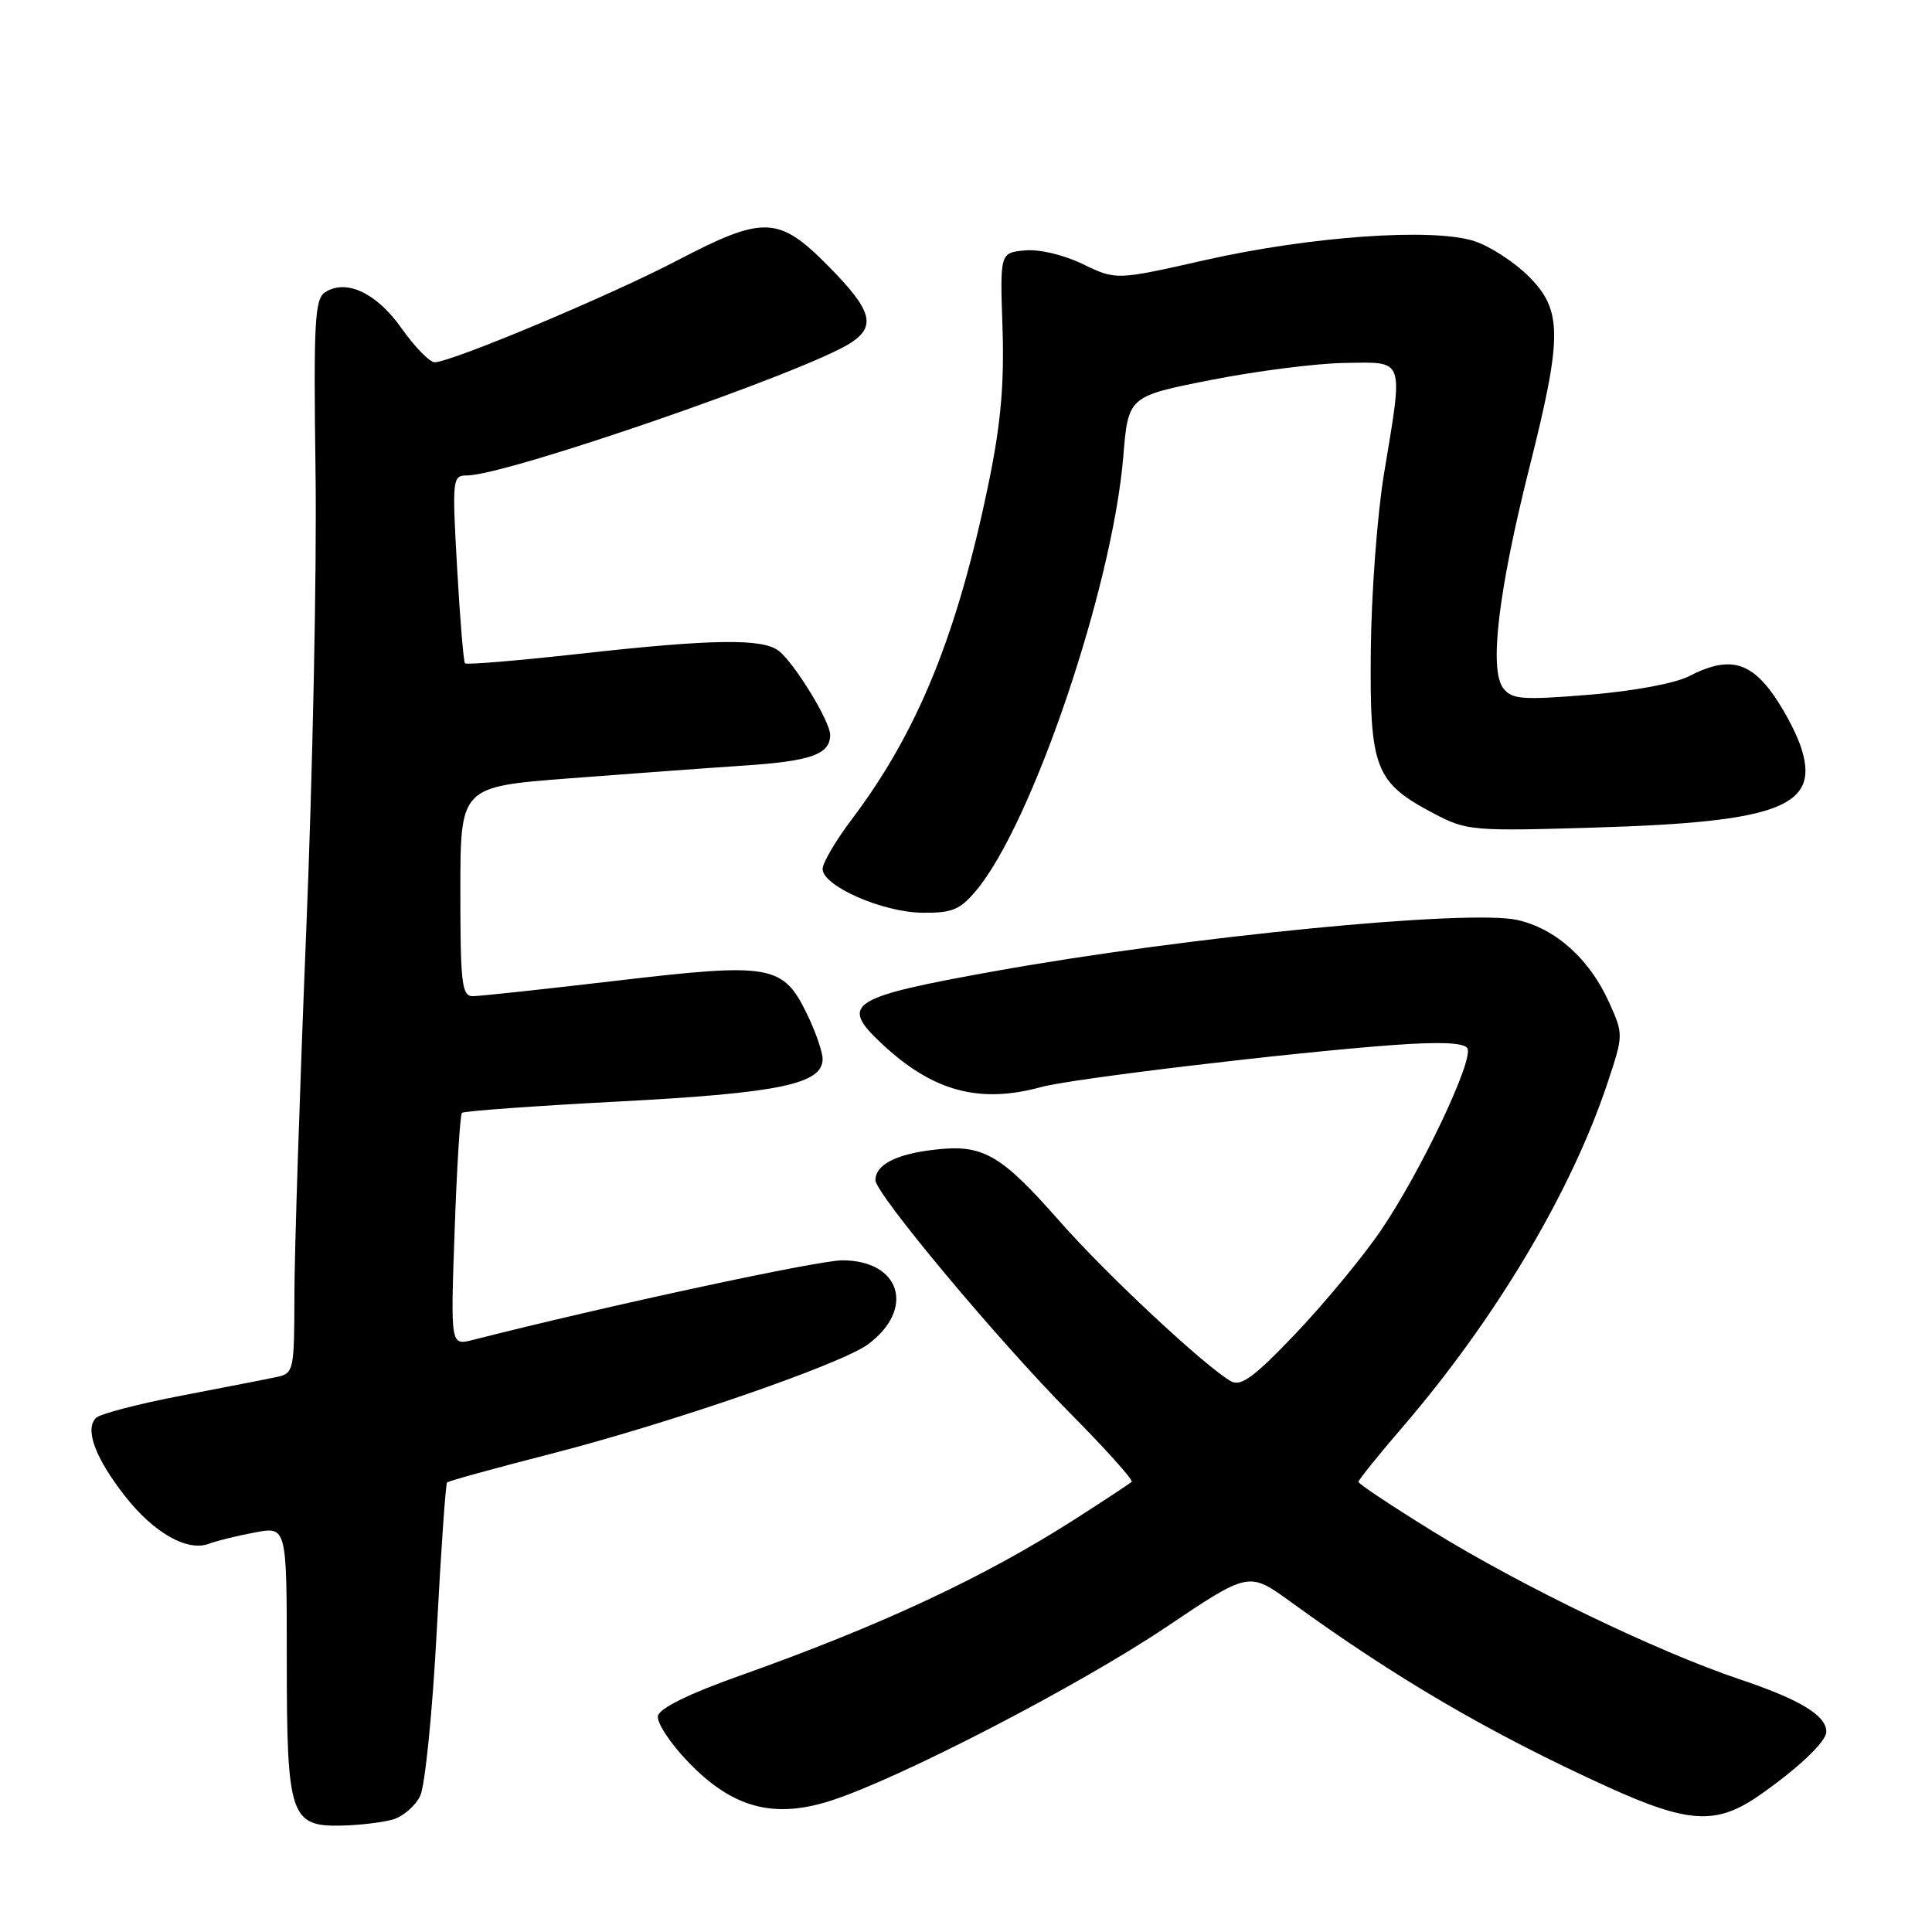 <?xml version="1.0" encoding="UTF-8" standalone="no"?>
<!DOCTYPE svg PUBLIC "-//W3C//DTD SVG 1.1//EN" "http://www.w3.org/Graphics/SVG/1.1/DTD/svg11.dtd" >
<svg xmlns="http://www.w3.org/2000/svg" xmlns:xlink="http://www.w3.org/1999/xlink" version="1.1" viewBox="0 0 256 256">
 <g >
 <path fill="currentColor"
d=" M 52.00 241.11 C 53.38 240.73 55.03 239.31 55.68 237.96 C 56.32 236.61 57.31 226.79 57.87 216.14 C 58.43 205.49 59.05 196.62 59.24 196.43 C 59.43 196.24 65.64 194.53 73.04 192.63 C 88.91 188.55 111.45 180.76 115.00 178.14 C 121.32 173.47 119.34 167.00 111.60 167.00 C 108.36 167.01 80.53 173.00 62.60 177.56 C 59.70 178.29 59.70 178.29 60.24 163.09 C 60.53 154.73 60.97 147.69 61.21 147.46 C 61.45 147.22 70.84 146.54 82.07 145.95 C 103.23 144.84 109.00 143.64 109.00 140.33 C 109.00 139.40 108.08 136.74 106.96 134.42 C 103.77 127.82 102.18 127.54 81.78 129.94 C 72.15 131.07 63.54 132.00 62.64 132.00 C 61.20 132.00 61.00 130.31 61.00 118.13 C 61.00 104.26 61.00 104.26 75.25 103.15 C 83.09 102.55 93.54 101.78 98.48 101.45 C 107.49 100.86 110.00 99.96 110.00 97.36 C 110.00 95.59 105.30 87.91 103.20 86.25 C 101.07 84.57 94.37 84.67 76.72 86.64 C 68.60 87.54 61.80 88.11 61.61 87.89 C 61.42 87.68 60.95 81.99 60.57 75.25 C 59.90 63.43 59.95 63.00 61.88 63.00 C 67.07 63.00 106.88 49.24 112.75 45.42 C 116.14 43.21 115.52 41.09 109.78 35.28 C 103.18 28.59 101.20 28.52 89.72 34.52 C 80.90 39.14 59.78 48.00 57.59 48.00 C 56.93 48.00 54.97 45.99 53.23 43.53 C 49.93 38.84 45.91 36.93 43.10 38.71 C 41.70 39.60 41.54 42.53 41.81 62.61 C 41.99 75.20 41.43 102.60 40.57 123.50 C 39.72 144.40 39.01 166.10 39.01 171.73 C 39.00 181.53 38.90 181.98 36.75 182.44 C 35.51 182.71 29.82 183.82 24.09 184.92 C 18.37 186.01 13.25 187.35 12.72 187.88 C 11.21 189.39 12.60 193.16 16.53 198.20 C 20.36 203.12 24.85 205.66 27.73 204.54 C 28.70 204.17 31.41 203.50 33.75 203.06 C 38.00 202.26 38.00 202.26 38.00 219.91 C 38.00 240.68 38.46 242.06 45.31 241.90 C 47.61 241.85 50.62 241.49 52.00 241.11 Z  M 233.14 237.88 C 238.24 234.33 242.00 230.76 242.00 229.47 C 242.00 227.31 238.52 225.20 230.50 222.51 C 219.57 218.83 201.55 210.14 189.77 202.86 C 184.40 199.54 180.00 196.61 180.00 196.36 C 180.00 196.10 182.62 192.85 185.81 189.14 C 198.14 174.82 208.19 157.95 212.99 143.54 C 215.13 137.11 215.13 137.08 213.20 132.79 C 210.61 127.06 206.13 123.04 201.04 121.90 C 194.63 120.46 157.46 124.09 132.00 128.65 C 112.60 132.13 111.21 133.00 116.75 138.21 C 123.55 144.61 129.73 146.30 138.00 144.03 C 142.01 142.93 171.08 139.46 184.63 138.47 C 190.81 138.02 193.98 138.16 194.43 138.89 C 195.34 140.35 188.29 155.22 183.00 163.00 C 180.67 166.44 175.61 172.56 171.77 176.61 C 166.26 182.41 164.44 183.76 163.14 183.04 C 159.80 181.18 146.65 168.92 140.44 161.86 C 132.55 152.89 130.24 151.57 123.73 152.35 C 118.69 152.94 116.00 154.35 116.00 156.38 C 116.00 158.16 132.23 177.59 141.76 187.22 C 146.51 192.01 150.19 196.12 149.95 196.35 C 149.70 196.58 146.35 198.79 142.50 201.26 C 130.46 208.98 116.75 215.39 98.00 222.05 C 91.26 224.44 87.39 226.35 87.18 227.37 C 87.00 228.25 88.80 230.99 91.18 233.46 C 97.04 239.56 102.50 241.04 110.09 238.60 C 119.20 235.67 142.90 223.40 154.49 215.62 C 165.48 208.23 165.48 208.23 170.99 212.23 C 184.98 222.39 197.34 229.61 212.82 236.68 C 223.72 241.65 227.41 241.87 233.14 237.88 Z  M 129.33 118.02 C 136.76 109.19 147.40 77.83 148.84 60.51 C 149.50 52.51 149.50 52.51 160.50 50.34 C 166.55 49.15 174.54 48.13 178.25 48.09 C 186.21 47.98 185.96 47.25 183.39 62.76 C 182.50 68.12 181.71 78.65 181.64 86.17 C 181.48 101.90 182.18 103.69 190.06 107.83 C 194.34 110.08 195.11 110.15 211.50 109.65 C 236.10 108.91 241.36 106.79 238.55 98.75 C 237.82 96.68 236.03 93.42 234.57 91.50 C 231.55 87.54 228.73 87.05 223.76 89.62 C 221.96 90.55 216.35 91.59 210.56 92.06 C 201.69 92.78 200.34 92.68 199.19 91.19 C 197.30 88.76 198.53 78.36 202.62 62.09 C 207.05 44.50 207.04 41.11 202.57 36.63 C 200.68 34.74 197.45 32.64 195.39 31.96 C 189.93 30.16 173.71 31.30 159.69 34.46 C 147.89 37.13 147.89 37.13 143.49 35.00 C 140.94 33.76 137.71 33.00 135.80 33.18 C 132.50 33.50 132.50 33.50 132.84 43.50 C 133.08 50.92 132.61 56.21 131.00 64.00 C 126.86 84.09 121.61 96.98 112.87 108.56 C 110.74 111.37 109.00 114.34 109.00 115.14 C 109.00 117.39 116.90 120.87 122.16 120.94 C 126.14 120.99 127.19 120.57 129.33 118.02 Z "/>
</g>
</svg>